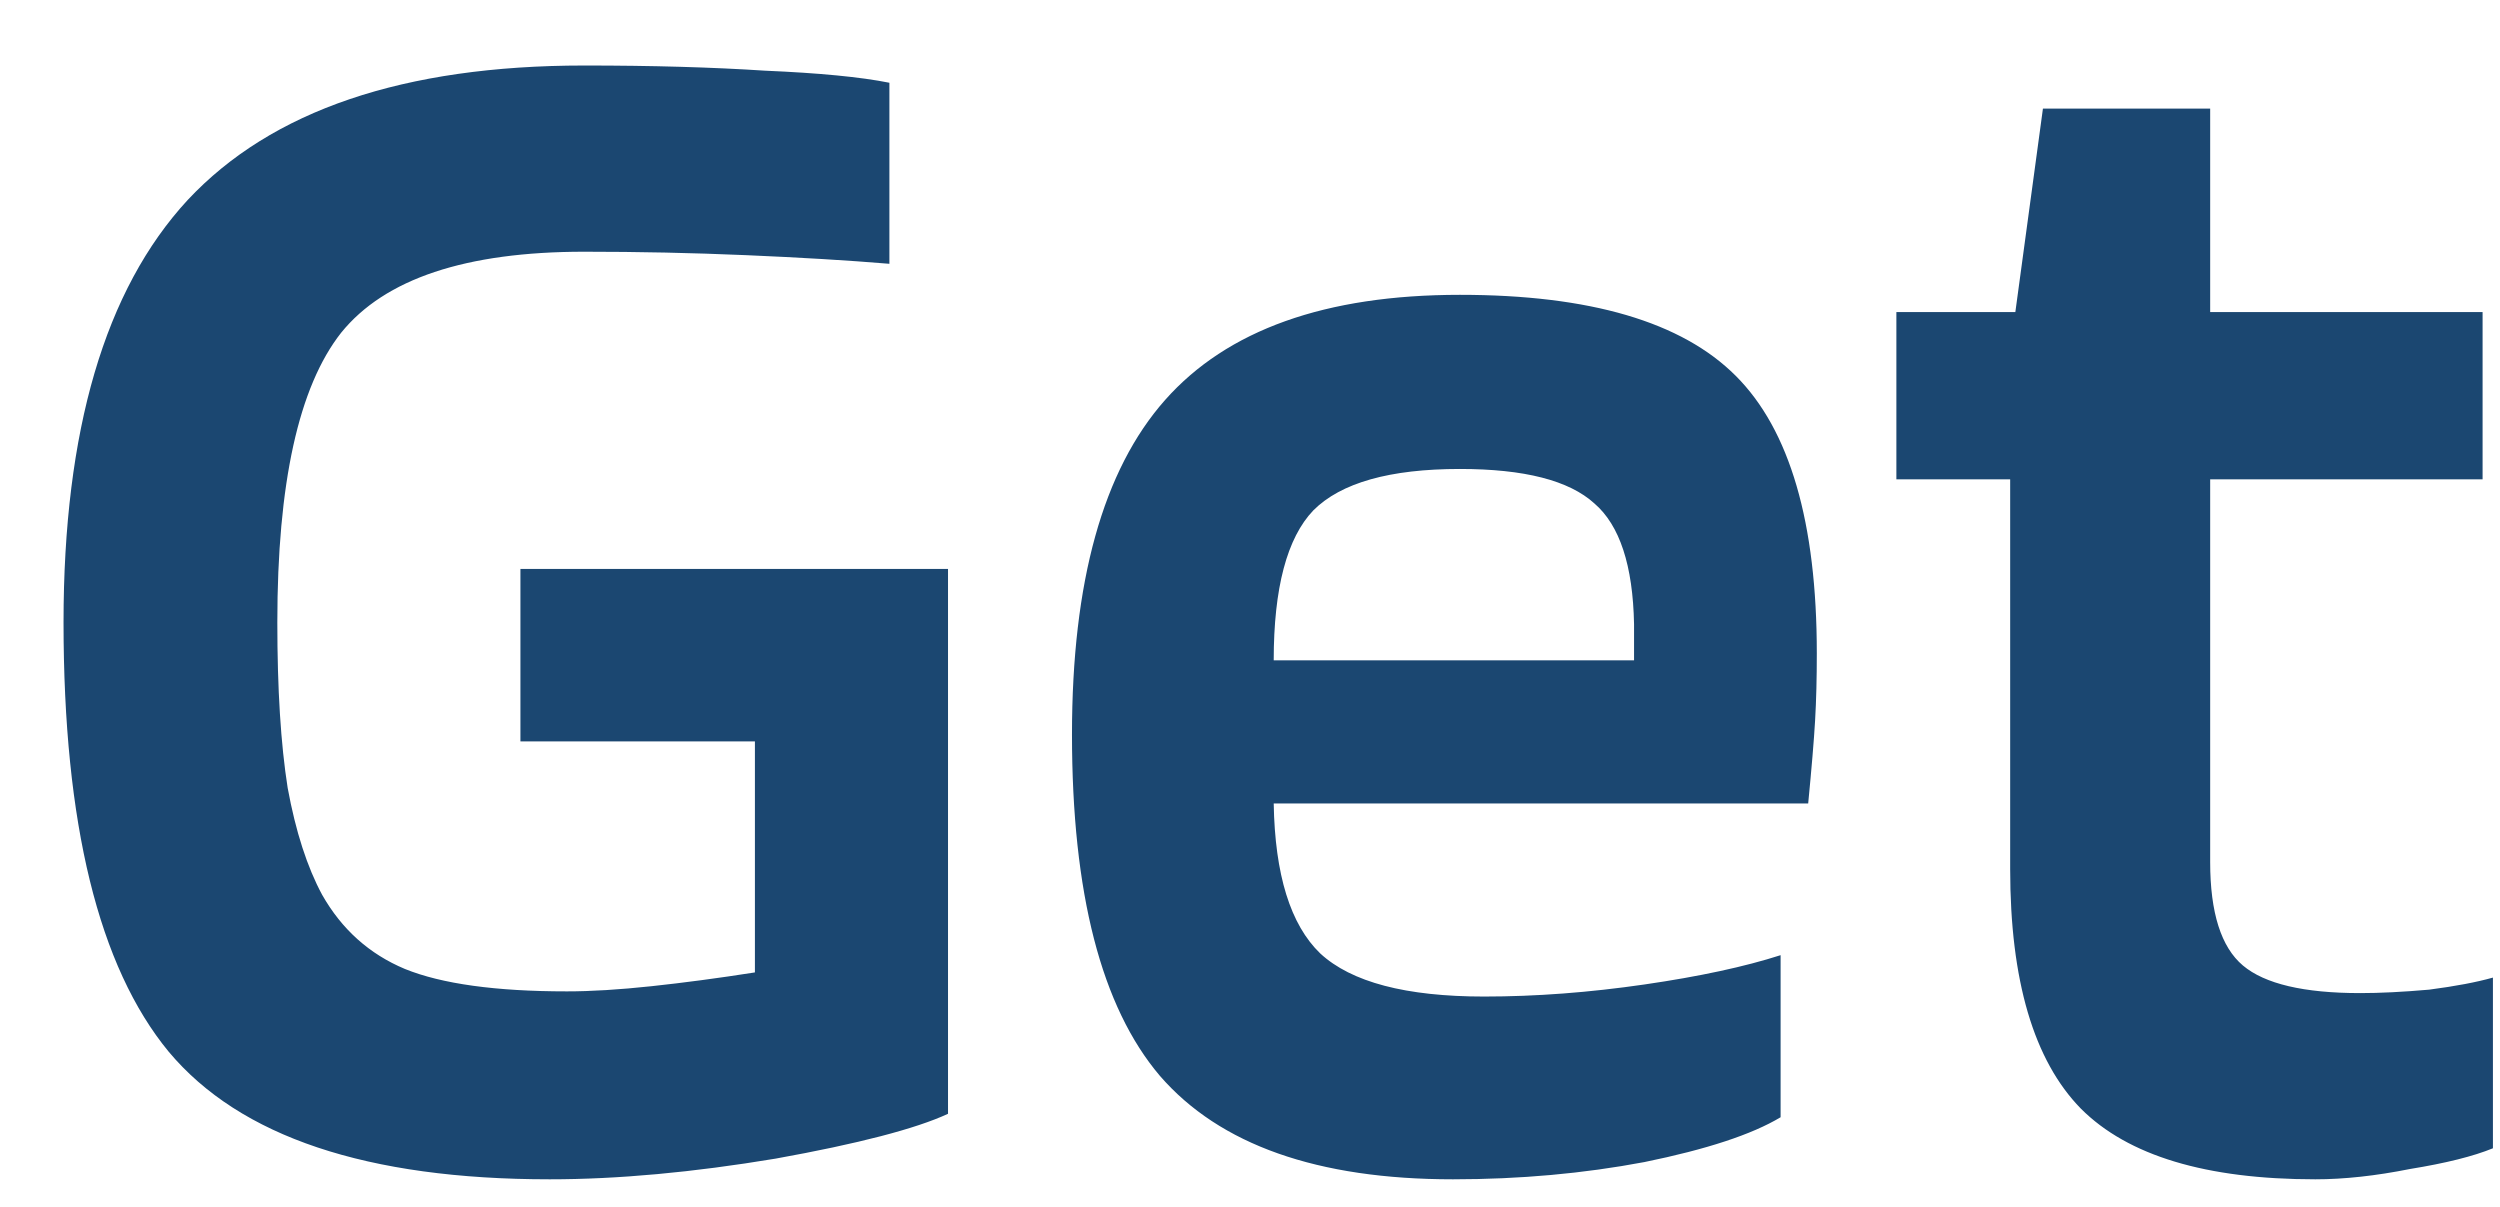 <svg width="29" height="14" viewBox="0 0 29 14" fill="none" xmlns="http://www.w3.org/2000/svg">
<path d="M8.757 8.6H6.037V6.6H10.997V12.92C10.624 13.093 9.957 13.267 8.997 13.44C8.037 13.6 7.164 13.68 6.377 13.68C4.257 13.68 2.784 13.187 1.957 12.2C1.144 11.213 0.737 9.553 0.737 7.22C0.737 4.993 1.217 3.36 2.177 2.32C3.15 1.28 4.684 0.76 6.777 0.76C7.564 0.76 8.264 0.78 8.877 0.82C9.504 0.847 9.984 0.893 10.317 0.96V3.06C9.837 3.02 9.284 2.987 8.657 2.96C8.03 2.933 7.404 2.92 6.777 2.92C5.404 2.92 4.464 3.233 3.957 3.86C3.464 4.487 3.217 5.607 3.217 7.22C3.217 7.993 3.257 8.633 3.337 9.14C3.43 9.647 3.564 10.06 3.737 10.38C3.964 10.78 4.284 11.067 4.697 11.24C5.124 11.413 5.75 11.5 6.577 11.5C6.857 11.5 7.184 11.48 7.557 11.44C7.93 11.4 8.33 11.347 8.757 11.28V8.6ZM20.655 11.08V12.96C20.322 13.16 19.795 13.333 19.075 13.48C18.369 13.613 17.629 13.68 16.855 13.68C15.282 13.68 14.149 13.28 13.455 12.48C12.775 11.68 12.435 10.36 12.435 8.52C12.435 6.747 12.795 5.453 13.515 4.64C14.235 3.827 15.375 3.42 16.935 3.42C18.442 3.42 19.509 3.733 20.135 4.36C20.762 4.987 21.075 6.06 21.075 7.58C21.075 7.86 21.069 8.12 21.055 8.36C21.042 8.587 21.015 8.907 20.975 9.32H14.775C14.789 10.147 14.969 10.727 15.315 11.06C15.675 11.393 16.309 11.56 17.215 11.56C17.815 11.56 18.435 11.513 19.075 11.42C19.715 11.327 20.242 11.213 20.655 11.08ZM16.935 5.44C16.122 5.44 15.555 5.6 15.235 5.92C14.929 6.24 14.775 6.82 14.775 7.66H18.955V7.24C18.942 6.56 18.789 6.093 18.495 5.84C18.202 5.573 17.682 5.44 16.935 5.44ZM28.918 11.34V13.32C28.691 13.413 28.371 13.493 27.958 13.56C27.558 13.64 27.191 13.68 26.858 13.68C25.591 13.68 24.685 13.407 24.138 12.86C23.591 12.3 23.318 11.373 23.318 10.08V5.56H21.998V3.62H23.378L23.698 1.26H25.638V3.62H28.798V5.56H25.638V10C25.638 10.587 25.765 10.987 26.018 11.2C26.271 11.413 26.725 11.52 27.378 11.52C27.605 11.52 27.871 11.507 28.178 11.48C28.485 11.44 28.731 11.393 28.918 11.34Z" fill="#1B4771"/>
</svg>
